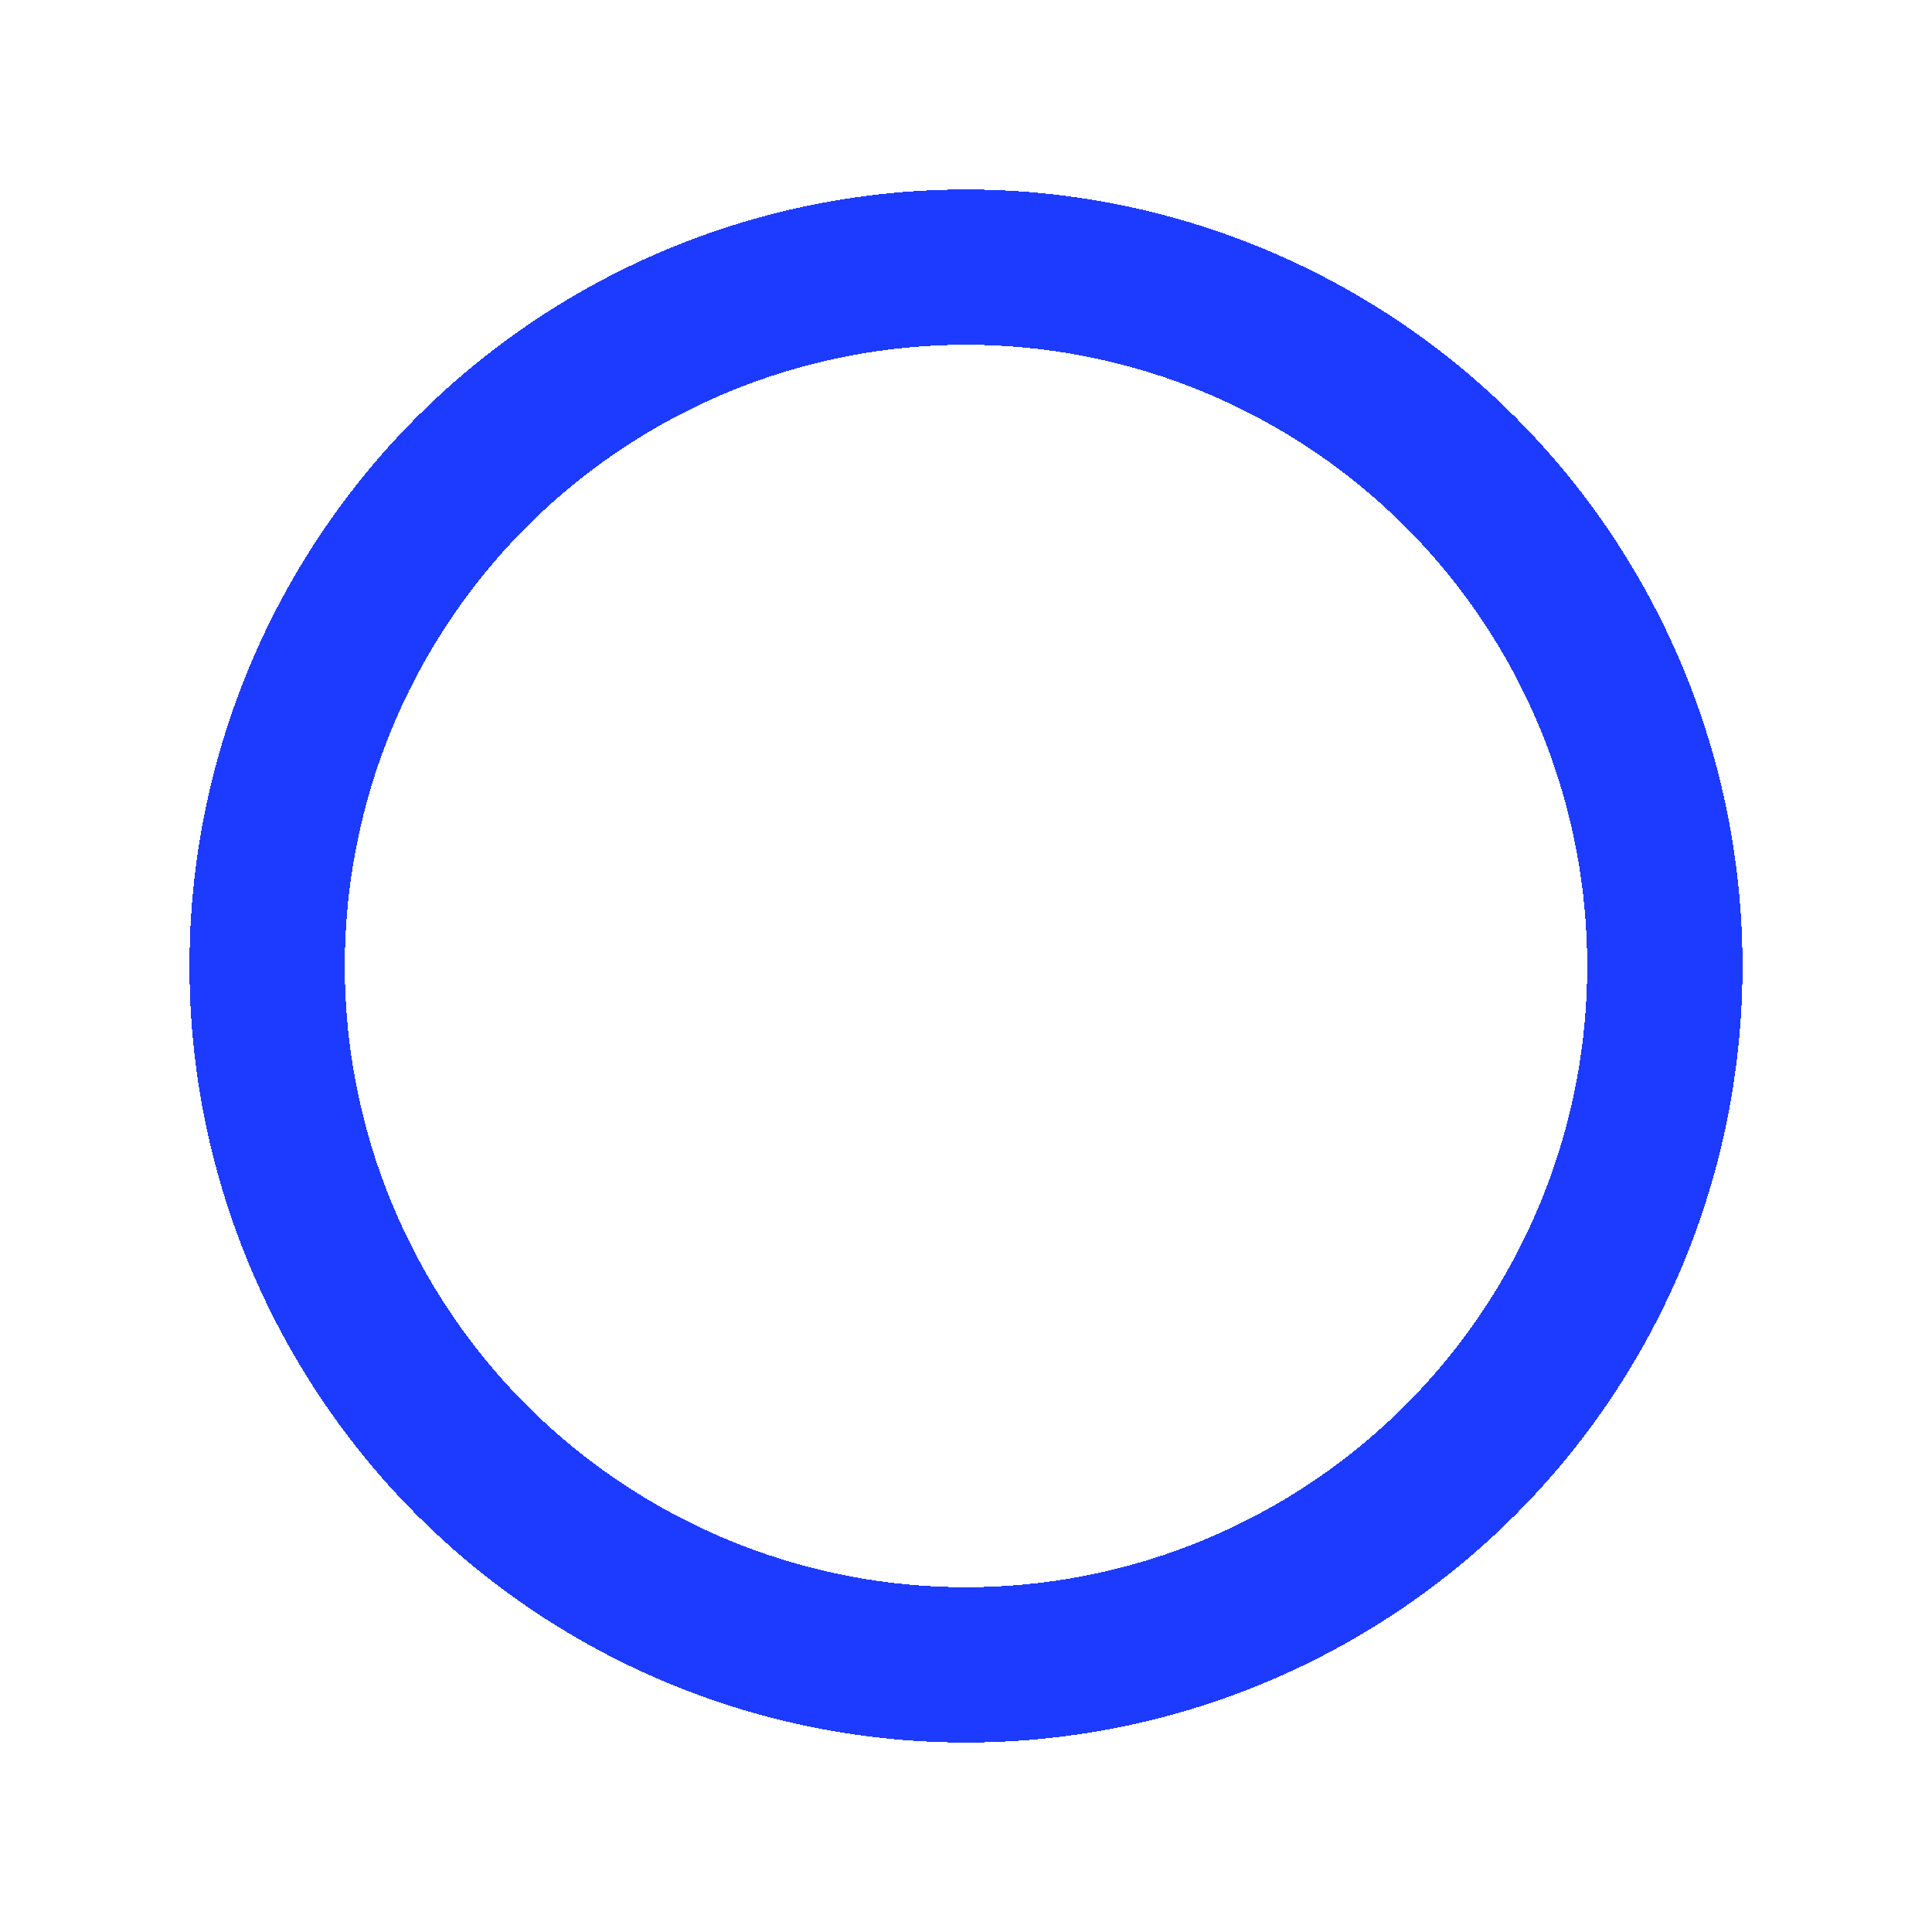 <svg width="311" height="311" viewBox="0 0 311 311" fill="none" xmlns="http://www.w3.org/2000/svg">
<g filter="url(#filter0_d_140_196)">
<circle cx="155.5" cy="155.5" r="112.5" stroke="#1D3BFF" stroke-width="25" shape-rendering="crispEdges"/>
</g>
<defs>
<filter id="filter0_d_140_196" x="0.5" y="0.5" width="310" height="310" filterUnits="userSpaceOnUse" color-interpolation-filters="sRGB">
<feFlood flood-opacity="0" result="BackgroundImageFix"/>
<feColorMatrix in="SourceAlpha" type="matrix" values="0 0 0 0 0 0 0 0 0 0 0 0 0 0 0 0 0 0 127 0" result="hardAlpha"/>
<feOffset/>
<feGaussianBlur stdDeviation="15"/>
<feComposite in2="hardAlpha" operator="out"/>
<feColorMatrix type="matrix" values="0 0 0 0 0 0 0 0 0 0.4 0 0 0 0 0.649 0 0 0 0.25 0"/>
<feBlend mode="normal" in2="BackgroundImageFix" result="effect1_dropShadow_140_196"/>
<feBlend mode="normal" in="SourceGraphic" in2="effect1_dropShadow_140_196" result="shape"/>
</filter>
</defs>
</svg>
